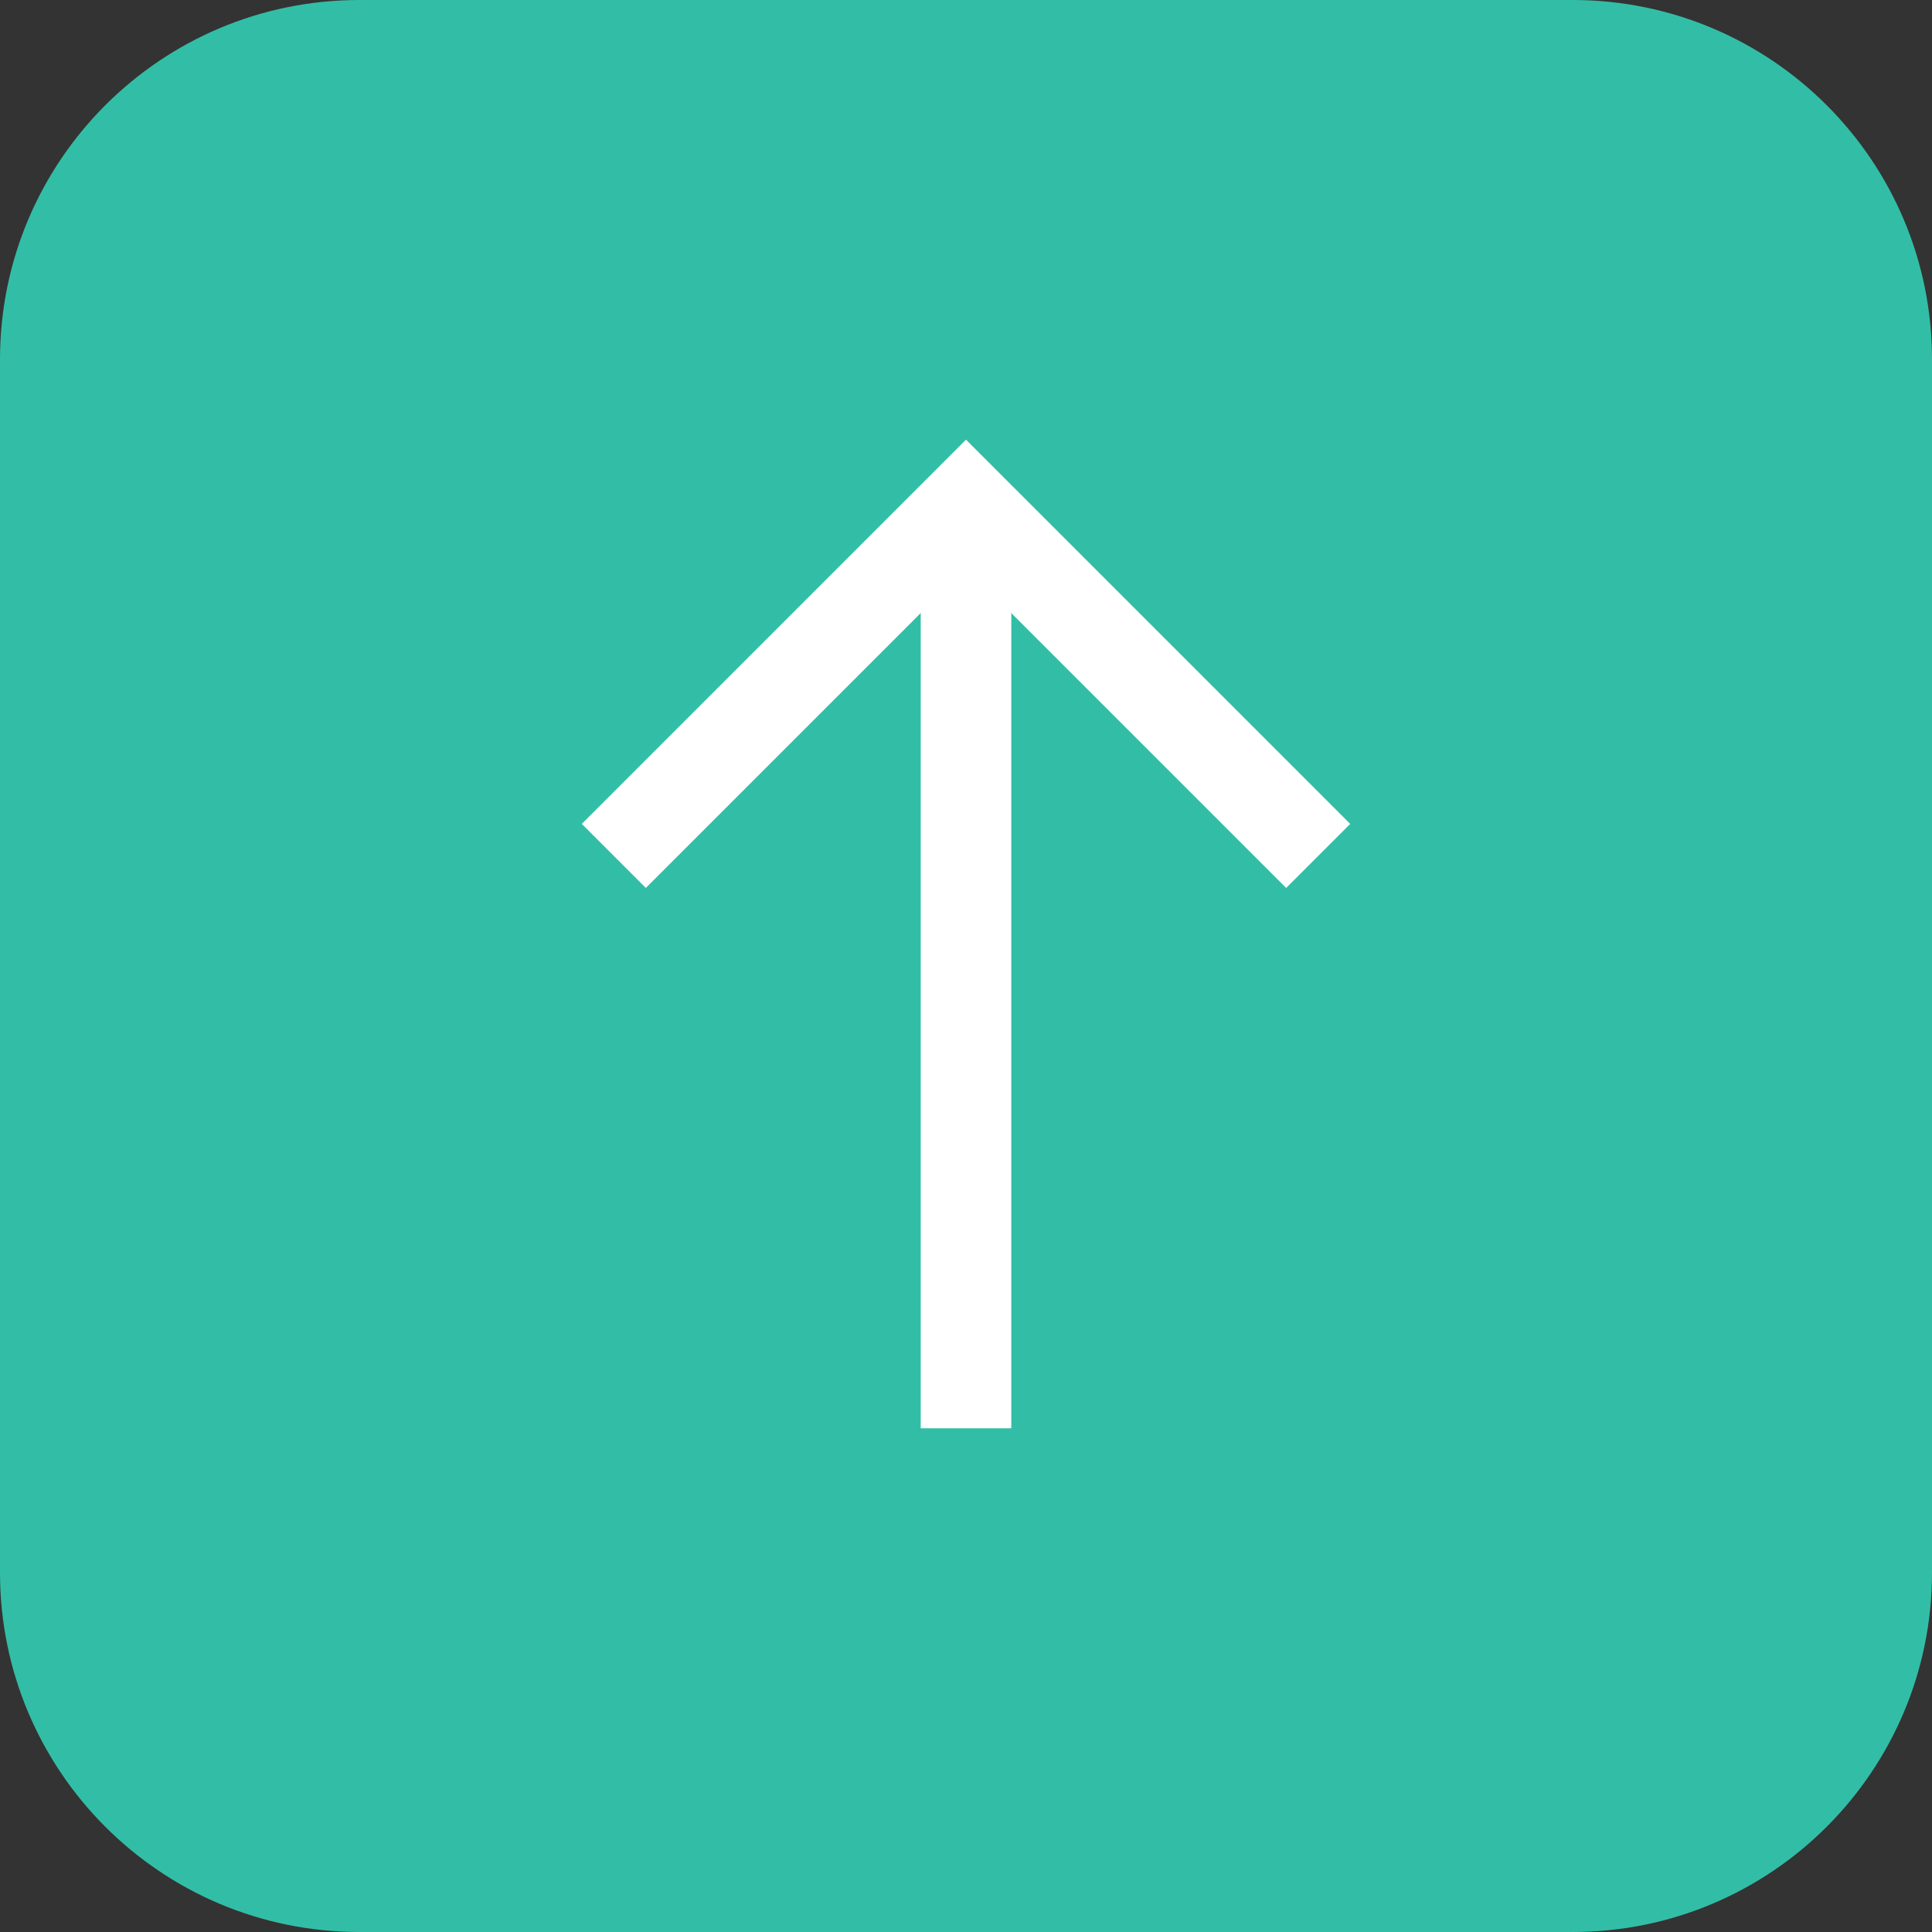 <?xml version="1.0" encoding="iso-8859-1"?>
<!-- Generator: Adobe Illustrator 19.0.0, SVG Export Plug-In . SVG Version: 6.00 Build 0)  -->
<svg version="1.1" id="Layer_1" xmlns="http://www.w3.org/2000/svg" xmlns:xlink="http://www.w3.org/1999/xlink" x="0px" y="0px"
	 viewBox="0 0 512 512" style="enable-background:new 0 0 512 512;" xml:space="preserve">
<rect x="0" y="0" width="512" height="512" fill="#333333" stroke="none"/>
<path style="fill:#32BEA6;" d="M95.248,0h321.504C469.36,0,512,42.64,512,95.248v321.504C512,469.36,469.36,512,416.752,512H95.248
	C42.64,512,0,469.36,0,416.752V95.248C0,42.64,42.64,0,95.248,0z"/>
<g>
	<polygon style="fill:#FFFFFF;" points="171.152,235.312 154.184,218.344 256,116.52 357.816,218.344 340.848,235.312 256,150.464 	
		"/>
	<rect x="244" y="133.496" style="fill:#FFFFFF;" width="24" height="245.016"/>
</g>
<g>
</g>
<g>
</g>
<g>
</g>
<g>
</g>
<g>
</g>
<g>
</g>
<g>
</g>
<g>
</g>
<g>
</g>
<g>
</g>
<g>
</g>
<g>
</g>
<g>
</g>
<g>
</g>
<g>
</g>
</svg>
